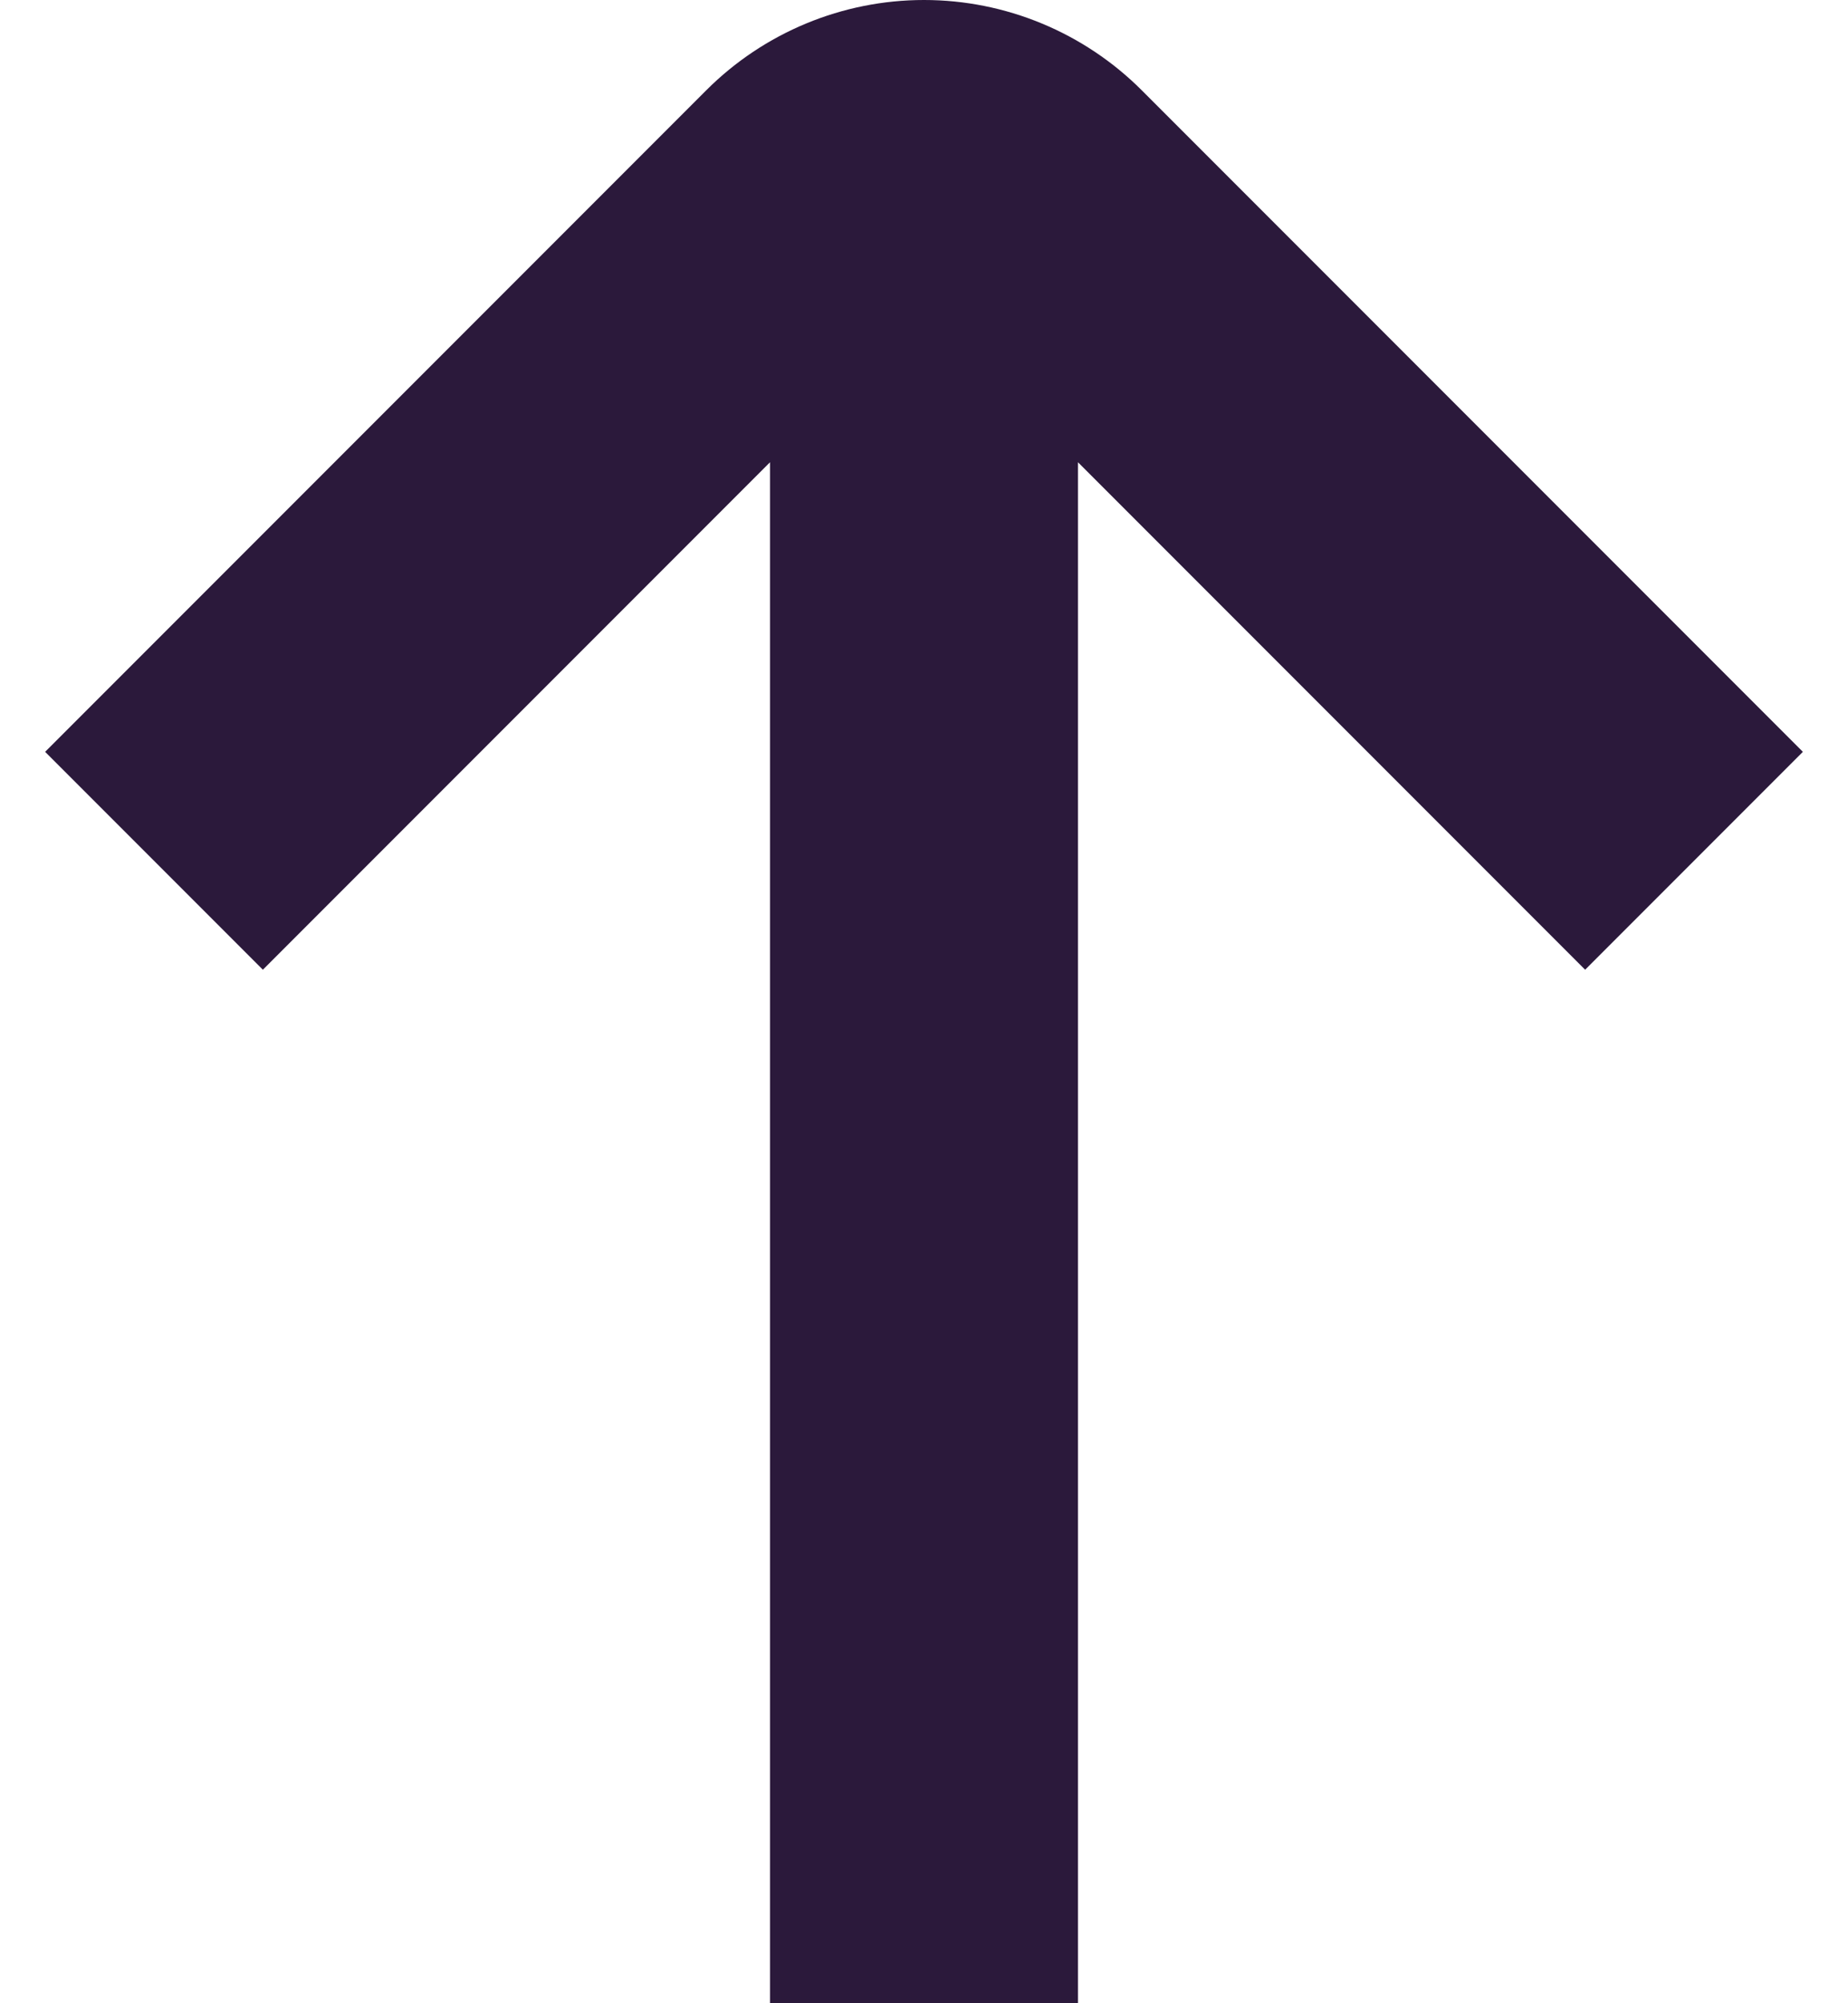 <svg width="12" height="13" viewBox="0 0 12 13" fill="none" xmlns="http://www.w3.org/2000/svg">
<path d="M10.293 6.293L7 3V13H5V3L1.707 6.293L0.293 4.879L4.586 0.586C4.961 0.211 5.47 0 6 0C6.53 0 7.039 0.211 7.414 0.586L11.707 4.879L10.293 6.293Z" fill="#2B193B"/>
</svg>
